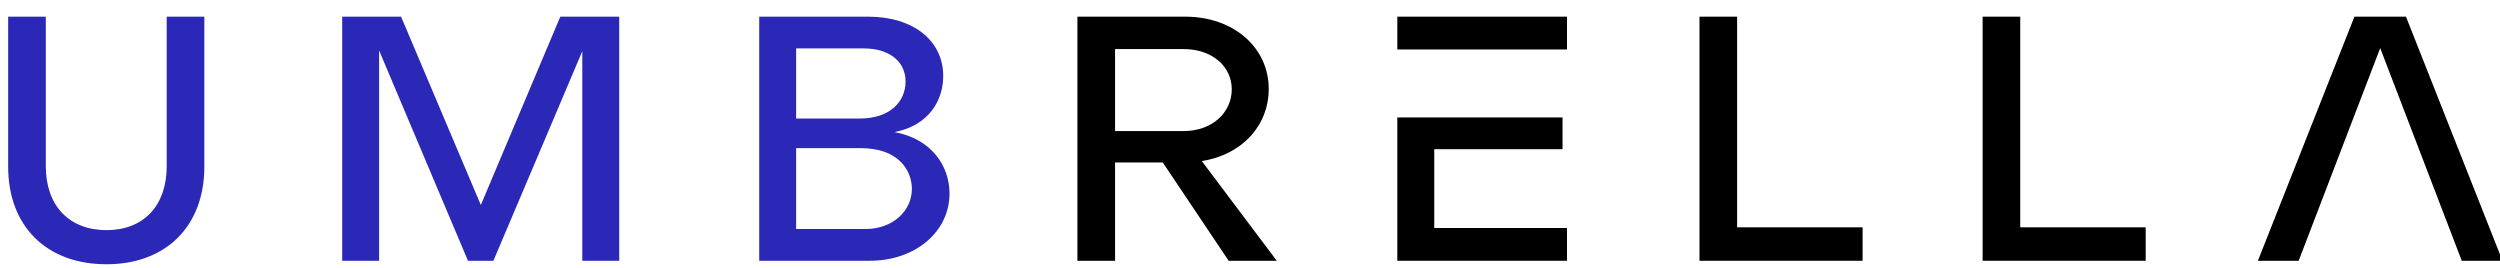 <svg width="84" height="9" viewBox="0 0 84 9" fill="none" xmlns="http://www.w3.org/2000/svg">
<path fill-rule="evenodd" clip-rule="evenodd" d="M29.163 0.56C30.709 0.56 31.692 1.38 31.692 2.553C31.692 3.373 31.212 4.216 30.053 4.438C31.295 4.662 31.904 5.576 31.904 6.5C31.904 7.789 30.756 8.762 29.221 8.762H25.51V0.56H29.163ZM26.75 3.982H28.893C29.923 3.982 30.427 3.396 30.427 2.74C30.427 2.073 29.89 1.627 29.023 1.627H26.75V3.982ZM26.75 7.695H29.081C29.983 7.695 30.639 7.099 30.639 6.349C30.639 5.75 30.217 4.977 28.917 4.977H26.75V7.695ZM20.806 0.56V8.762H19.565V1.721L16.578 8.762H15.724L12.738 1.696V8.762H11.498V0.56H13.476L16.156 6.888L18.826 0.56H20.806ZM6.866 0.56V5.599C6.866 7.602 5.577 8.879 3.576 8.879C1.563 8.879 0.274 7.602 0.274 5.599V0.56H1.539V5.586C1.539 6.899 2.312 7.732 3.576 7.732C4.841 7.732 5.601 6.899 5.601 5.586V0.56H6.866Z" fill="#2B28B7"/>
<path fill-rule="evenodd" clip-rule="evenodd" d="M42.899 8.762H41.283L39.069 5.459H37.466V8.762H36.201V0.56H39.818C41.47 0.56 42.629 1.614 42.629 2.985C42.629 4.227 41.727 5.2 40.381 5.412L42.899 8.762ZM39.772 4.403C40.731 4.403 41.387 3.782 41.387 2.997C41.387 2.236 40.731 1.649 39.772 1.649H37.466V4.403H39.772Z" fill="black"/>
<path d="M52.651 1.662H46.95V0.56H52.651V1.662Z" fill="black"/>
<path d="M48.191 7.661V5.013H52.501V3.946H46.95V8.762H52.651V7.661H48.191Z" fill="black"/>
<path d="M58.367 7.638V0.56H57.103V8.762H62.583V7.638H58.367Z" fill="black"/>
<path d="M67.88 7.638V0.56H66.616V8.762H72.095V7.638H67.88Z" fill="black"/>
<path d="M80.841 0.56H79.109L75.865 8.762H77.235L79.975 1.616L82.715 8.762H84.084L80.841 0.56Z" fill="black"/>
</svg>
